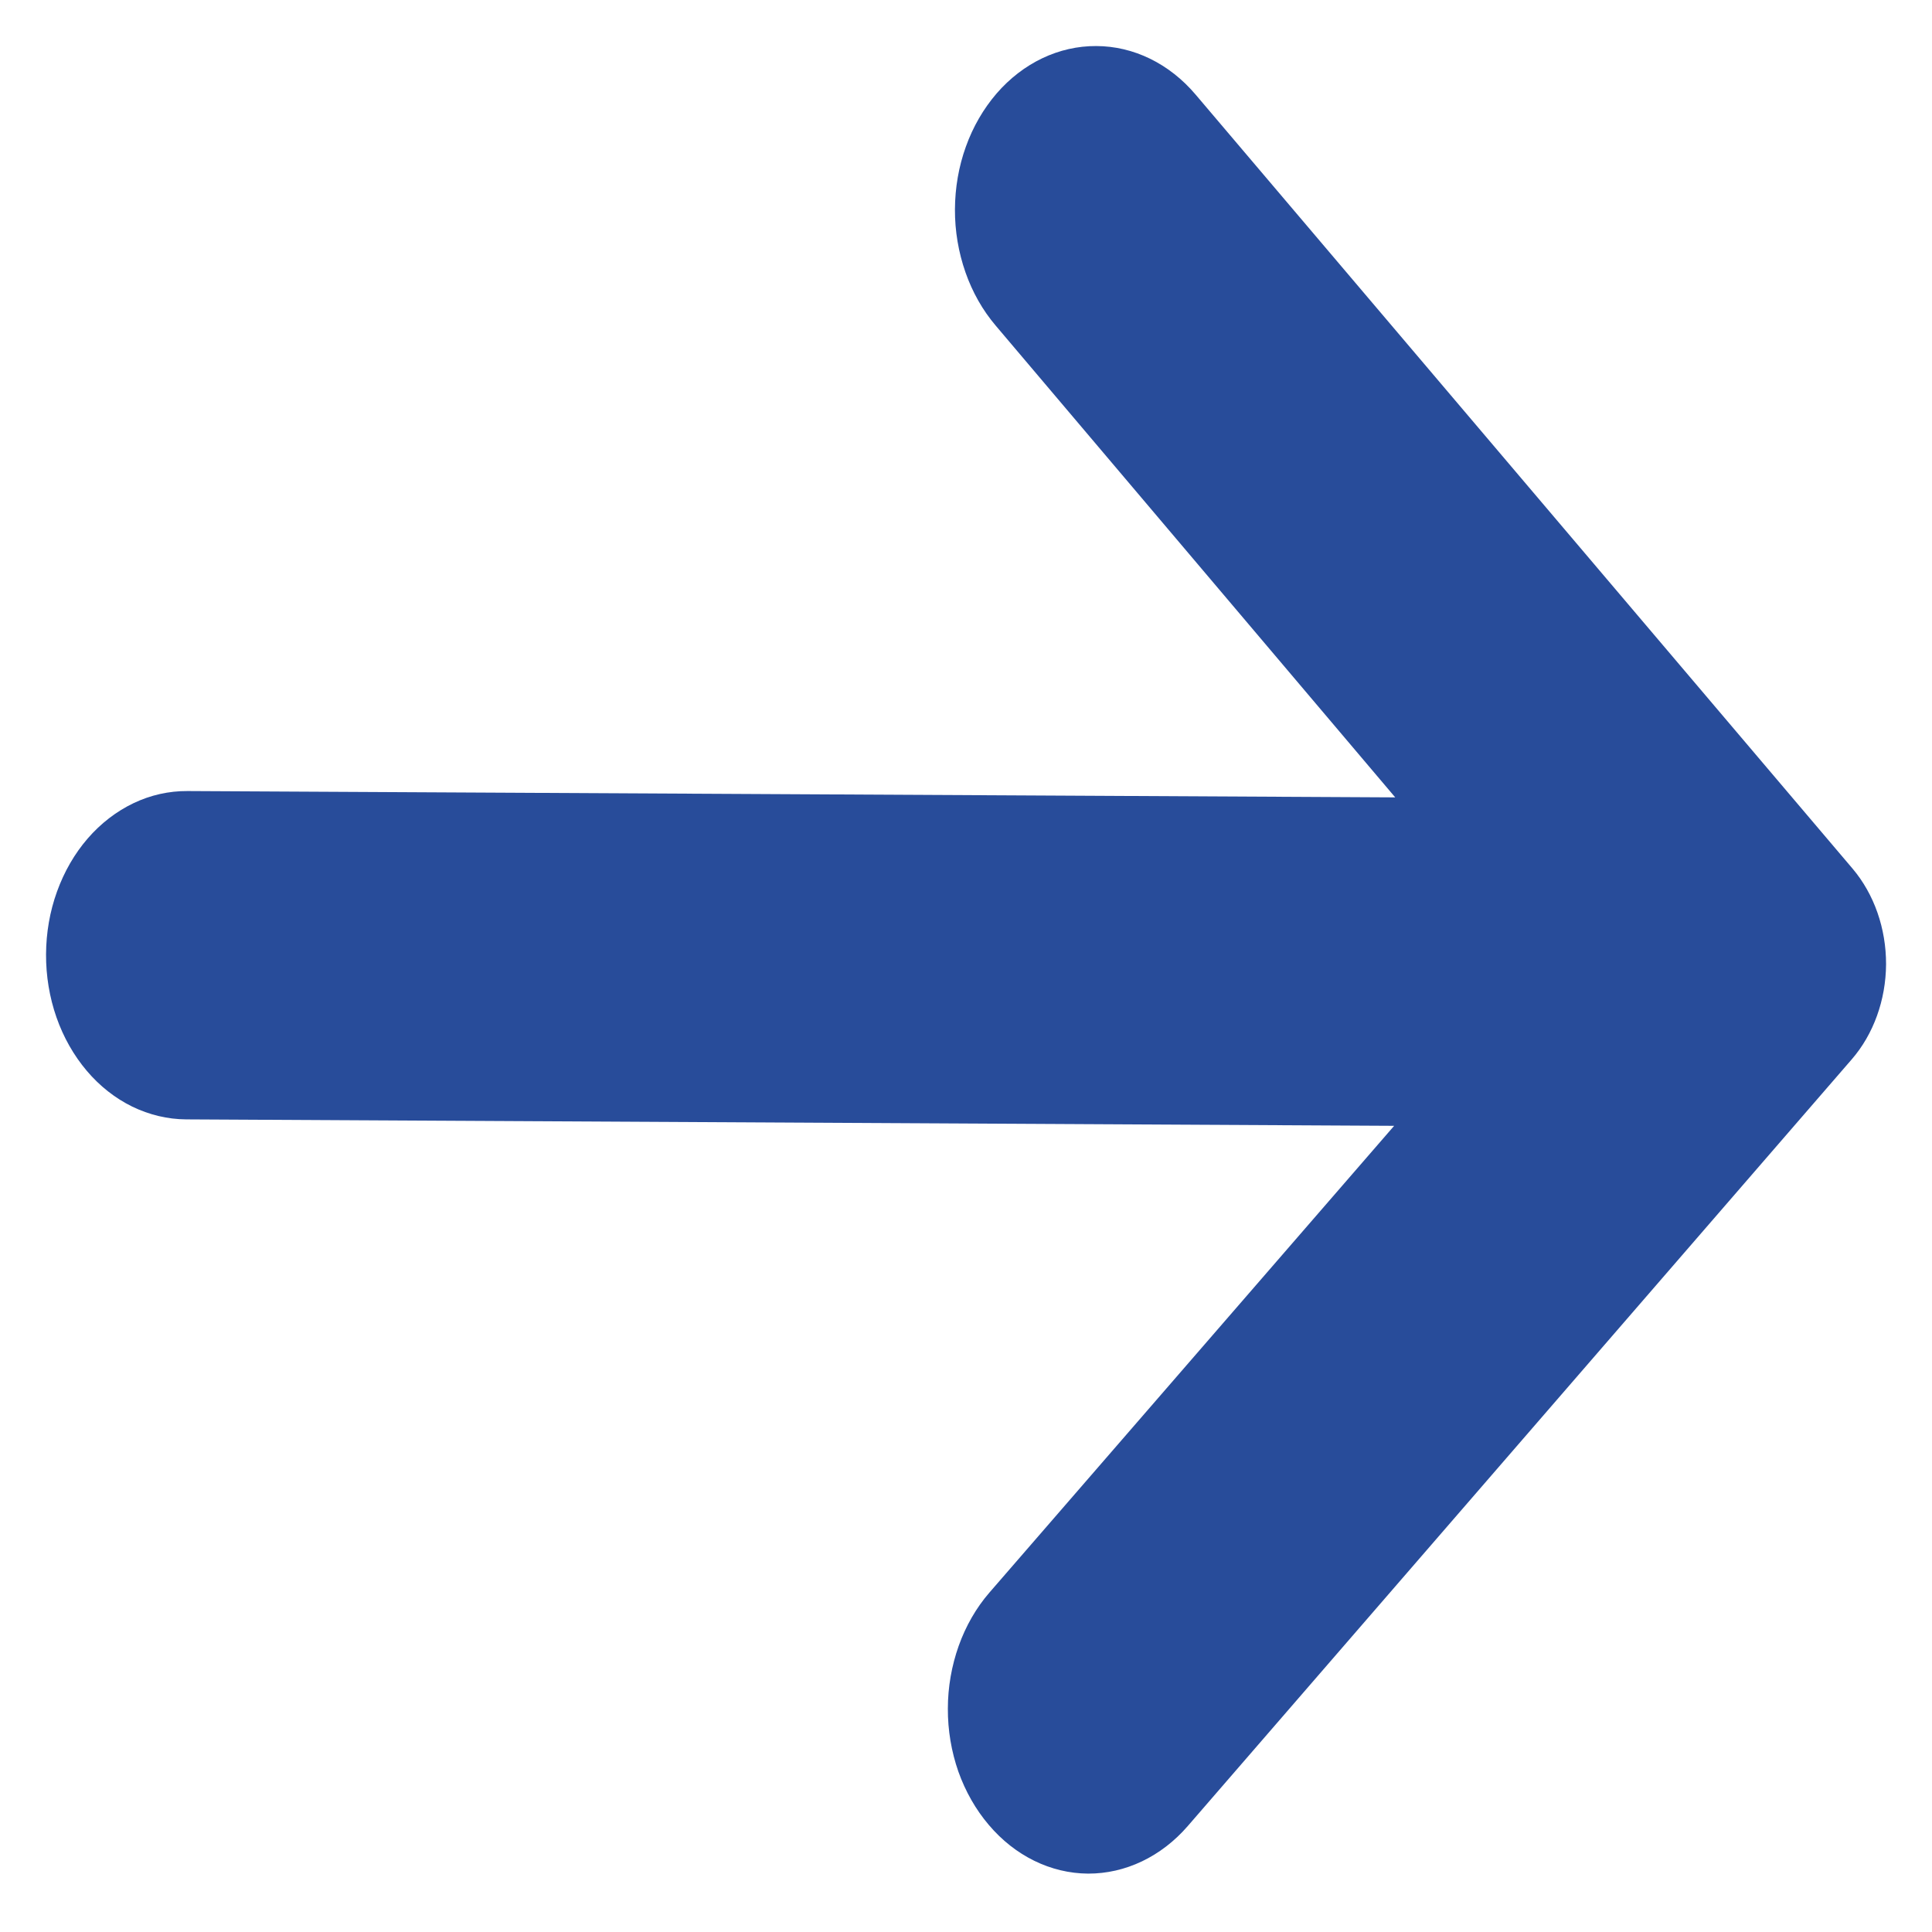 <svg width="18" height="18" viewBox="0 0 18 18" fill="none" xmlns="http://www.w3.org/2000/svg">
    <path fill-rule="evenodd" clip-rule="evenodd" d="M9.217 14.839L12.989 10.489L1.734 10.429C1.562 10.428 1.391 10.387 1.232 10.31C1.073 10.232 0.929 10.119 0.808 9.976C0.687 9.833 0.591 9.664 0.526 9.478C0.461 9.292 0.428 9.092 0.429 8.891C0.43 8.691 0.464 8.492 0.531 8.307C0.598 8.121 0.695 7.953 0.817 7.812C0.939 7.671 1.085 7.559 1.244 7.483C1.403 7.407 1.574 7.369 1.746 7.37L12.999 7.429L9.277 3.034C9.156 2.892 9.06 2.723 8.995 2.537C8.93 2.351 8.896 2.152 8.897 1.951C8.898 1.75 8.932 1.551 8.999 1.366C9.065 1.181 9.163 1.013 9.285 0.871C9.532 0.586 9.866 0.427 10.214 0.429C10.562 0.43 10.895 0.593 11.139 0.881L17.261 8.094C17.461 8.331 17.573 8.651 17.572 8.984C17.57 9.317 17.455 9.636 17.252 9.87L11.066 17.013C10.819 17.298 10.485 17.457 10.138 17.456C9.79 17.454 9.457 17.291 9.213 17.003C9.091 16.86 8.995 16.691 8.929 16.506C8.864 16.32 8.83 16.12 8.831 15.919C8.831 15.719 8.866 15.52 8.932 15.334C8.998 15.149 9.095 14.98 9.217 14.839Z" fill="#284C9A"/>
    </svg>
    